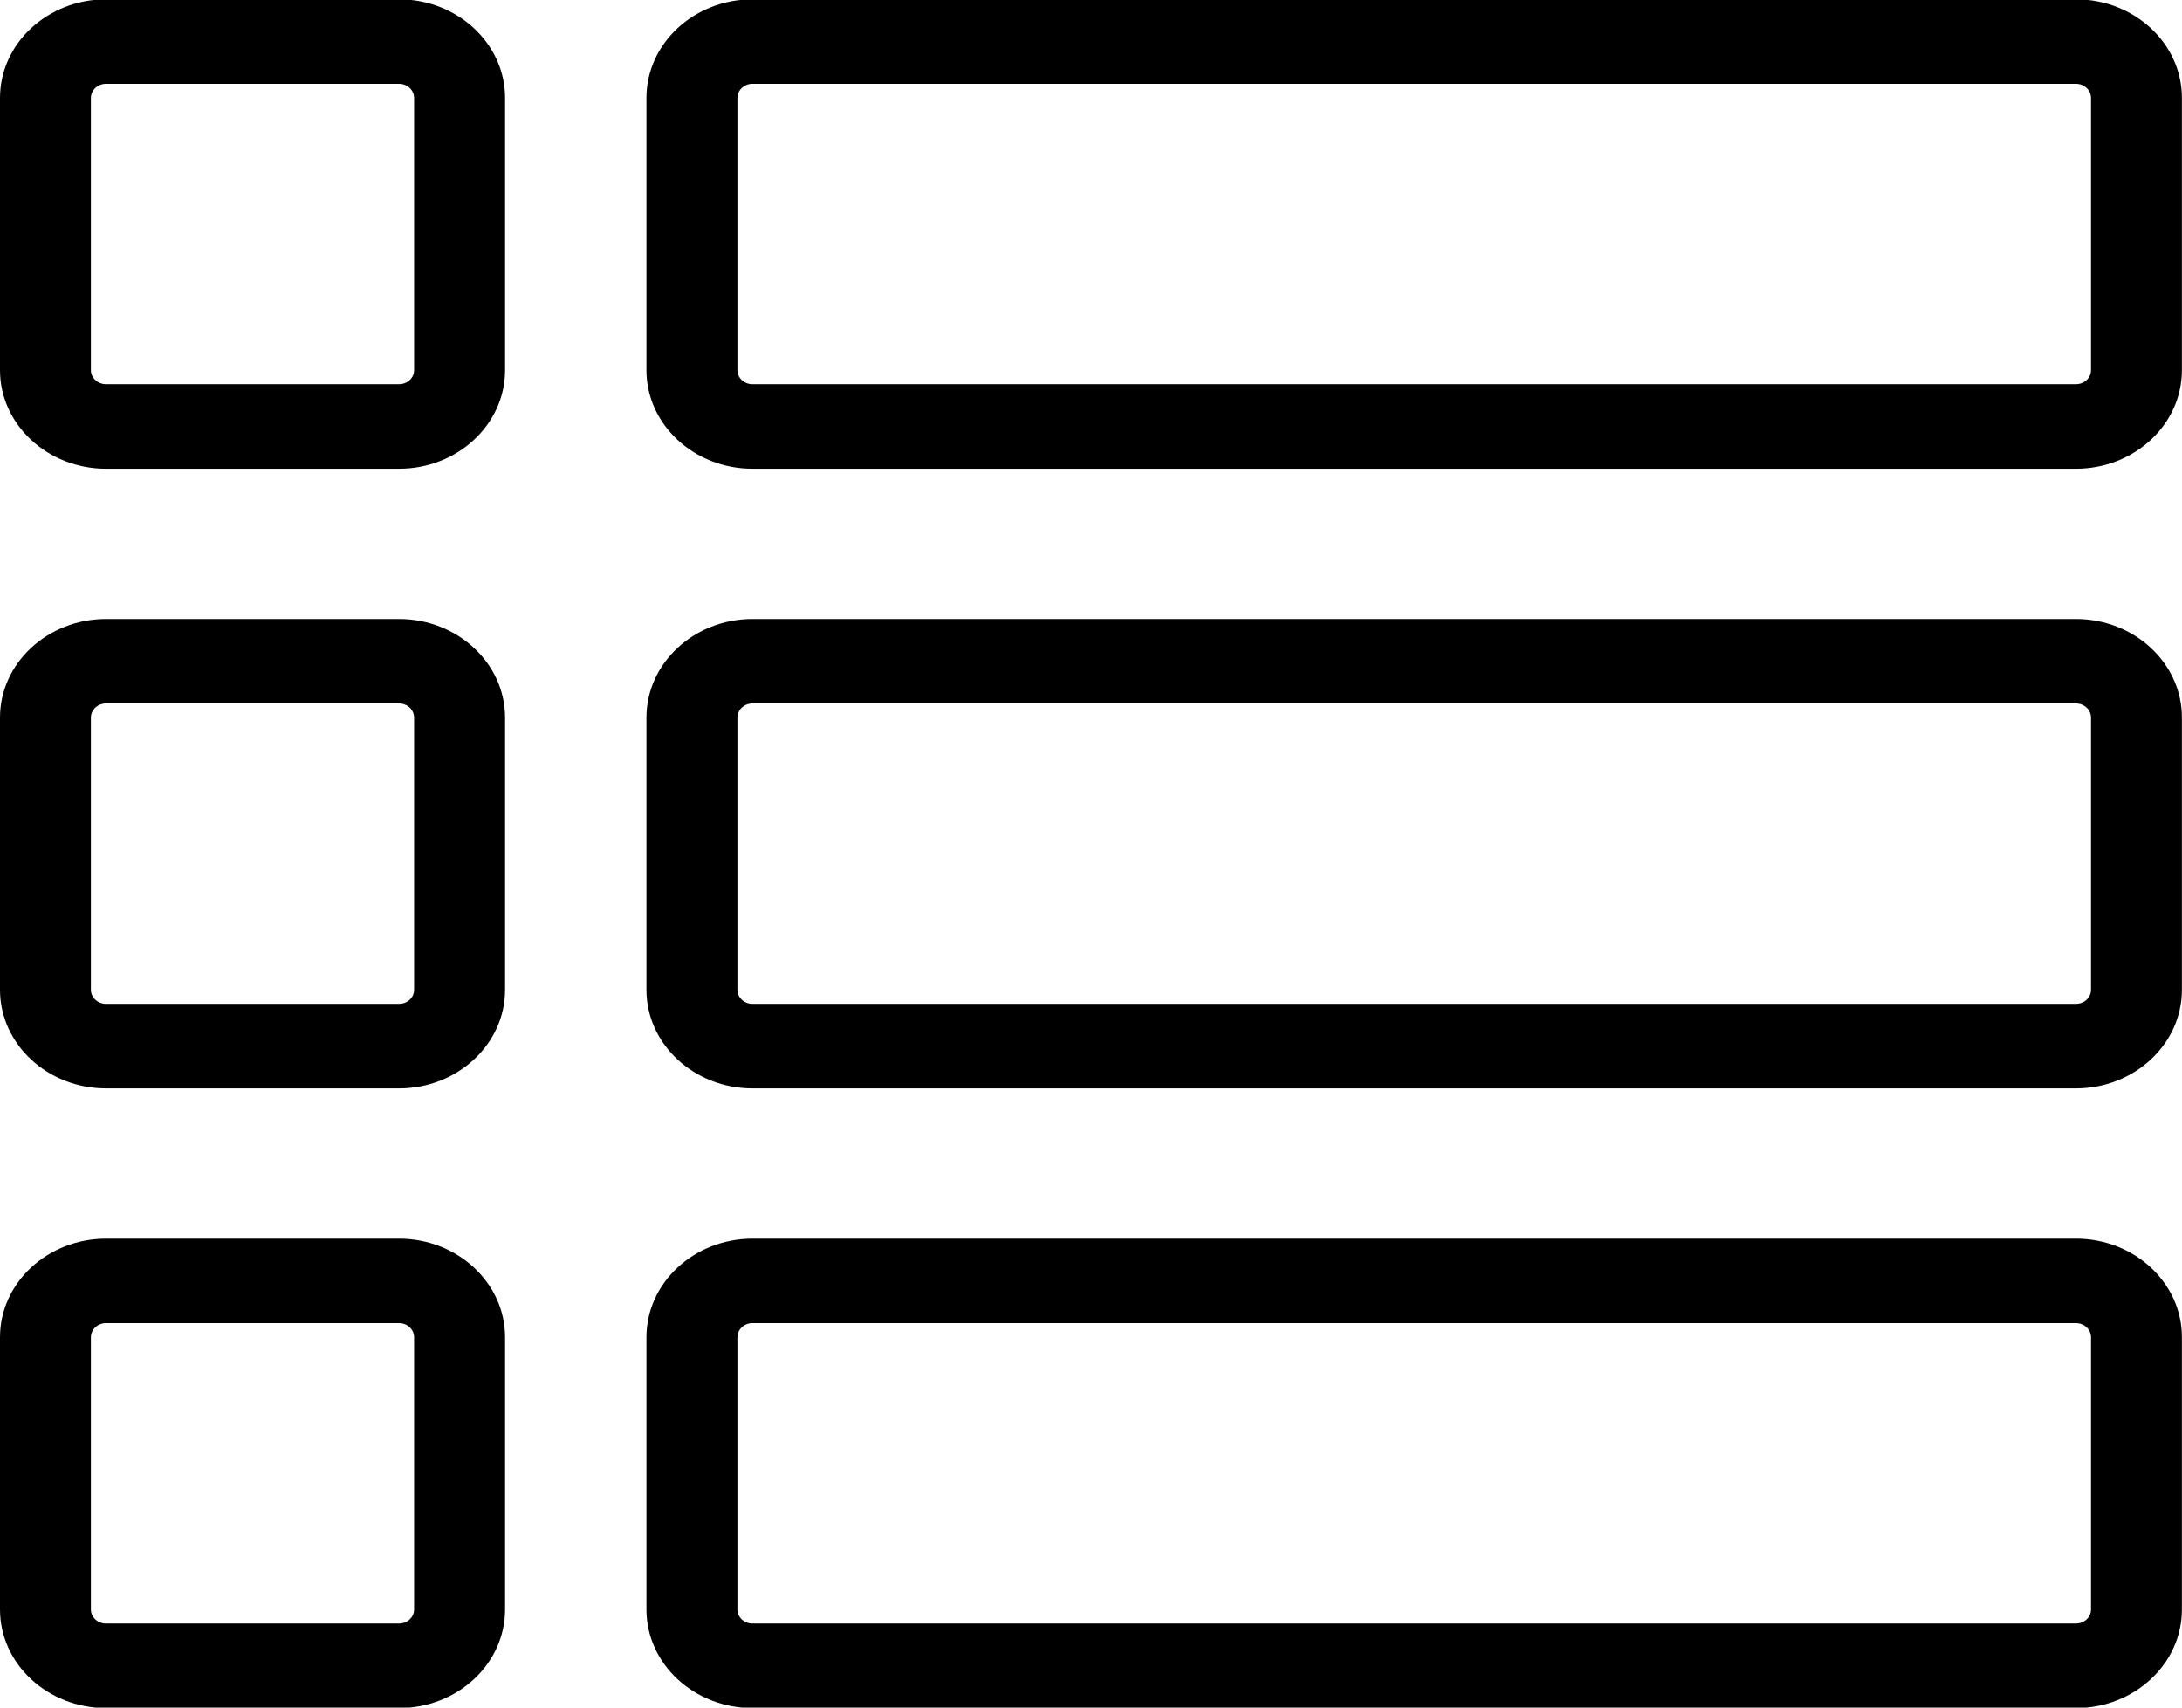 <svg xmlns="http://www.w3.org/2000/svg" xmlns:xlink="http://www.w3.org/1999/xlink" preserveAspectRatio="xMidYMid" width="23" height="18" viewBox="0 0 23 18">
  <path d="M21.881,18.005 L7.932,18.005 C7.316,18.005 6.814,17.539 6.814,16.966 L6.814,14.096 C6.814,13.523 7.316,13.057 7.932,13.057 L21.882,13.057 C22.498,13.057 23.000,13.523 22.999,14.096 L22.999,16.966 C22.999,17.539 22.498,18.005 21.881,18.005 ZM22.041,14.096 C22.041,14.014 21.970,13.947 21.881,13.947 L7.932,13.947 C7.844,13.947 7.773,14.014 7.773,14.096 L7.773,16.966 C7.773,17.048 7.844,17.114 7.932,17.114 L21.881,17.114 C21.970,17.114 22.041,17.048 22.041,16.966 L22.041,14.096 ZM21.881,11.473 L7.932,11.473 C7.316,11.473 6.814,11.007 6.814,10.434 L6.814,7.564 C6.814,6.991 7.316,6.525 7.932,6.525 L21.882,6.525 C22.498,6.525 23.000,6.991 22.999,7.564 L22.999,10.434 C22.999,11.007 22.498,11.473 21.881,11.473 ZM22.041,7.564 C22.041,7.482 21.970,7.415 21.881,7.415 L7.932,7.415 C7.844,7.415 7.773,7.482 7.773,7.564 L7.773,10.434 C7.773,10.516 7.844,10.582 7.932,10.582 L21.881,10.582 C21.970,10.582 22.041,10.516 22.041,10.434 L22.041,7.564 ZM21.881,4.941 L7.932,4.941 C7.316,4.941 6.814,4.475 6.814,3.902 L6.814,1.032 C6.814,0.459 7.316,-0.007 7.932,-0.007 L21.882,-0.007 C22.498,-0.007 23.000,0.459 22.999,1.032 L22.999,3.902 C22.999,4.475 22.498,4.941 21.881,4.941 ZM22.041,1.032 C22.041,0.950 21.970,0.883 21.881,0.883 L7.932,0.883 C7.844,0.883 7.773,0.950 7.773,1.032 L7.773,3.902 C7.773,3.984 7.844,4.050 7.932,4.050 L21.881,4.050 C21.970,4.050 22.041,3.984 22.041,3.902 L22.041,1.032 ZM4.206,18.005 L1.118,18.005 C0.501,18.005 -0.000,17.539 -0.000,16.966 L-0.000,14.096 C-0.000,13.523 0.501,13.057 1.118,13.057 L4.206,13.057 C4.822,13.057 5.324,13.523 5.324,14.096 L5.324,16.966 C5.324,17.539 4.822,18.005 4.206,18.005 ZM4.365,14.096 C4.365,14.014 4.294,13.947 4.206,13.947 L1.118,13.947 C1.030,13.947 0.958,14.014 0.958,14.096 L0.958,16.966 C0.958,17.048 1.030,17.114 1.118,17.114 L4.206,17.114 C4.294,17.114 4.365,17.048 4.365,16.966 L4.365,14.096 ZM4.206,11.473 L1.118,11.473 C0.501,11.473 -0.000,11.007 -0.000,10.434 L-0.000,7.564 C-0.000,6.991 0.501,6.525 1.118,6.525 L4.206,6.525 C4.822,6.525 5.324,6.991 5.324,7.564 L5.324,10.434 C5.324,11.007 4.822,11.473 4.206,11.473 ZM4.365,7.564 C4.365,7.482 4.294,7.415 4.206,7.415 L1.118,7.415 C1.030,7.415 0.958,7.482 0.958,7.564 L0.958,10.434 C0.958,10.516 1.030,10.582 1.118,10.582 L4.206,10.582 C4.294,10.582 4.365,10.516 4.365,10.434 L4.365,7.564 ZM4.206,4.941 L1.118,4.941 C0.501,4.941 -0.000,4.475 -0.000,3.902 L-0.000,1.032 C-0.000,0.459 0.501,-0.007 1.118,-0.007 L4.206,-0.007 C4.822,-0.007 5.324,0.459 5.324,1.032 L5.324,3.902 C5.324,4.475 4.822,4.941 4.206,4.941 ZM4.365,1.032 C4.365,0.950 4.294,0.883 4.206,0.883 L1.118,0.883 C1.030,0.883 0.958,0.950 0.958,1.032 L0.958,3.902 C0.958,3.984 1.030,4.050 1.118,4.050 L4.206,4.050 C4.294,4.050 4.365,3.984 4.365,3.902 L4.365,1.032 Z" class="cls-1"/>
</svg>
